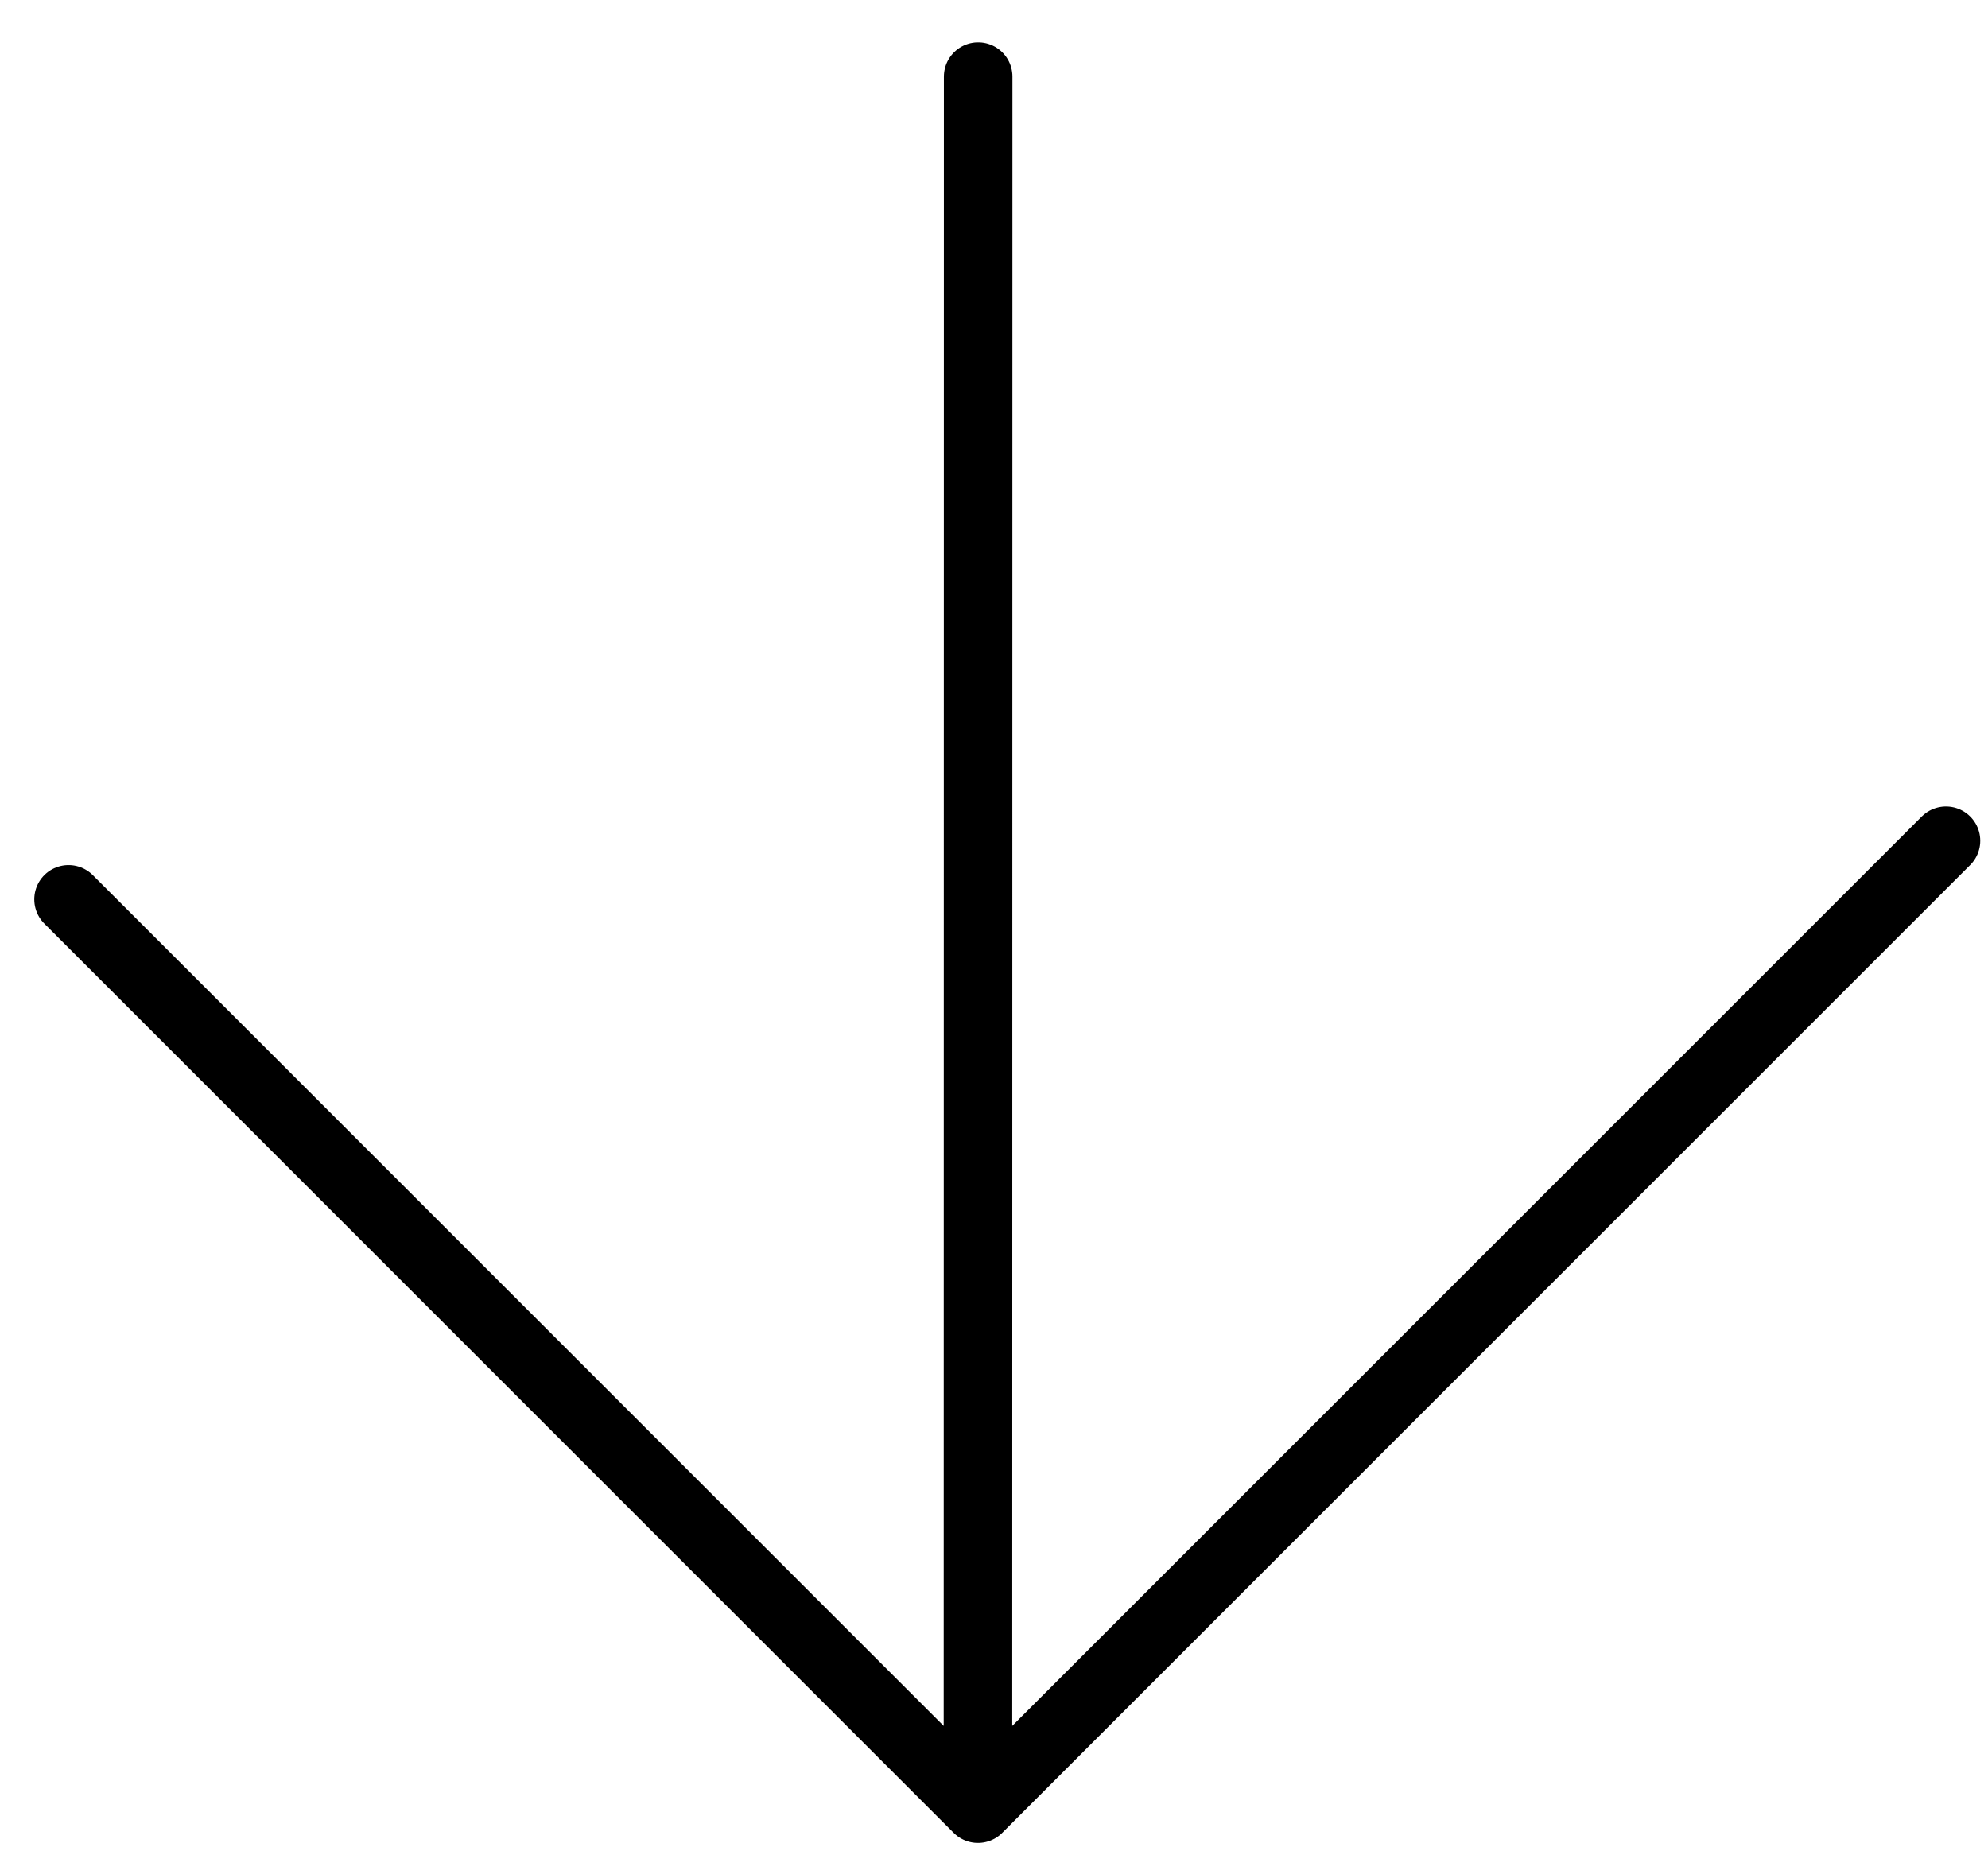 <svg width="29" height="27" viewBox="0 0 29 27" fill="none" xmlns="http://www.w3.org/2000/svg">
<path d="M1 13.121L14.266 26.387M14.266 26.387L28.387 12.266M14.266 26.387L14.269 1.118" stroke="black" stroke-linecap="round" stroke-linejoin="round"/>
</svg>

